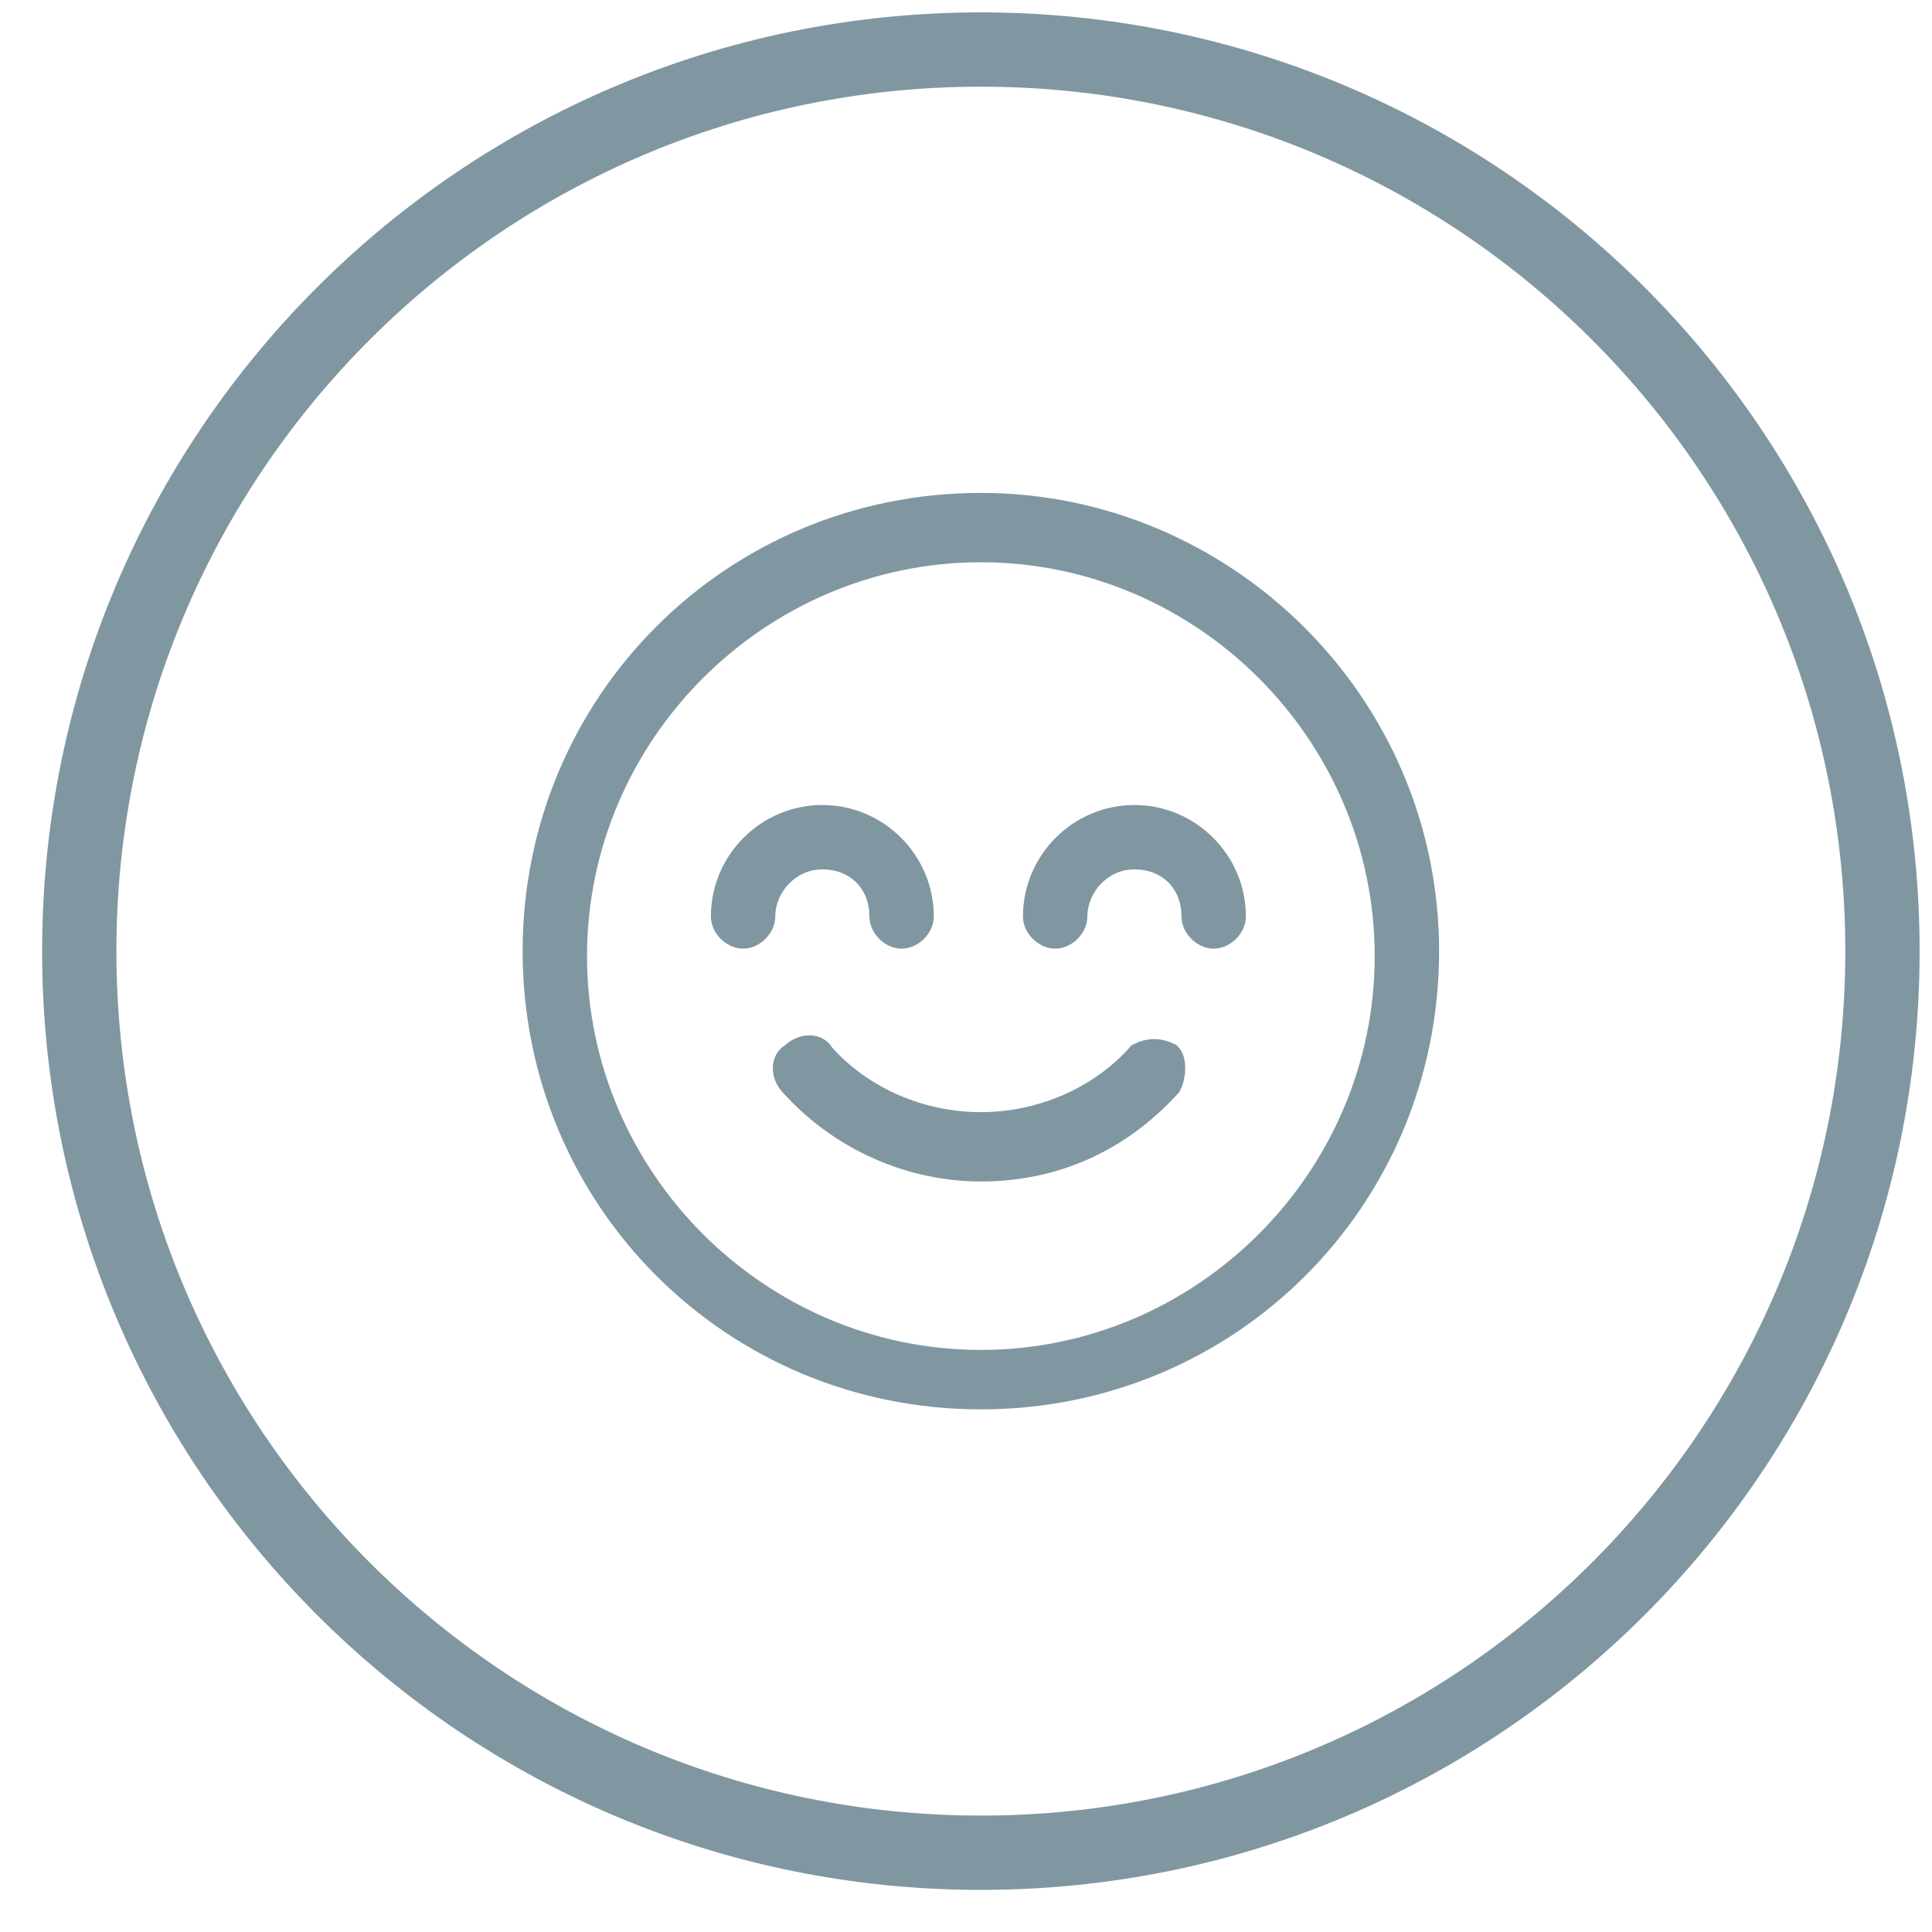 <svg width="39" height="39" viewBox="0 0 39 39" fill="none" xmlns="http://www.w3.org/2000/svg">
    <path d="M23.6 21.3C23.4 21.2 23.2 21.2 23 21.3C22.2 22.2 21 22.7 19.8 22.7C18.6 22.7 17.4 22.2 16.6 21.3C16.5 21.1 16.2 21.1 16 21.3C15.8 21.4 15.8 21.7 16 21.9C17 23 18.4 23.6 19.8 23.6C21.3 23.6 22.6 23 23.6 21.9C23.7 21.7 23.7 21.4 23.6 21.3Z" fill="#8097A1" stroke="#8097A1" stroke-width="0.5" stroke-miterlimit="10"/>
    <path d="M19.8 10.2C14.8 10.2 10.8 14.2 10.8 19.2C10.8 24.2 14.8 28.2 19.8 28.2C24.8 28.2 28.8 24.2 28.8 19.2C28.8 14.2 24.7 10.2 19.8 10.2ZM19.8 27.5C15.3 27.5 11.6 23.8 11.6 19.3C11.6 14.8 15.3 11.1 19.8 11.1C24.3 11.1 28 14.8 28 19.3C28 23.8 24.3 27.5 19.8 27.5Z" fill="#8097A1" stroke="#8097A1" stroke-width="0.5" stroke-miterlimit="10"/>
    <path d="M22.9 16.5C21.8 16.5 20.9 17.4 20.9 18.5C20.9 18.7 21.1 18.9 21.3 18.9C21.5 18.9 21.7 18.7 21.7 18.5C21.7 17.9 22.2 17.3 22.9 17.3C23.6 17.3 24.1 17.8 24.1 18.5C24.1 18.7 24.3 18.9 24.5 18.9C24.7 18.9 24.9 18.7 24.9 18.5C24.9 17.4 24 16.5 22.9 16.5Z" fill="#8097A1" stroke="#8097A1" stroke-width="0.5" stroke-miterlimit="10"/>
    <path d="M17.8 18.5C17.8 18.7 18 18.9 18.2 18.9C18.4 18.9 18.6 18.7 18.6 18.5C18.6 17.4 17.7 16.5 16.6 16.5C15.5 16.5 14.6 17.4 14.6 18.5C14.6 18.7 14.8 18.9 15 18.9C15.2 18.9 15.4 18.7 15.4 18.5C15.4 17.9 15.9 17.3 16.6 17.3C17.3 17.3 17.8 17.8 17.8 18.5Z" fill="#8097A1" stroke="#8097A1" stroke-width="0.5" stroke-miterlimit="10"/>
    <path d="M19.8 37.4C29.852 37.4 38 29.252 38 19.2C38 9.148 29.852 1 19.8 1C9.748 1 1.6 9.148 1.6 19.2C1.6 29.252 9.748 37.4 19.8 37.4Z" stroke="#8097A1" stroke-width="1.5" stroke-miterlimit="10"/>
</svg>
